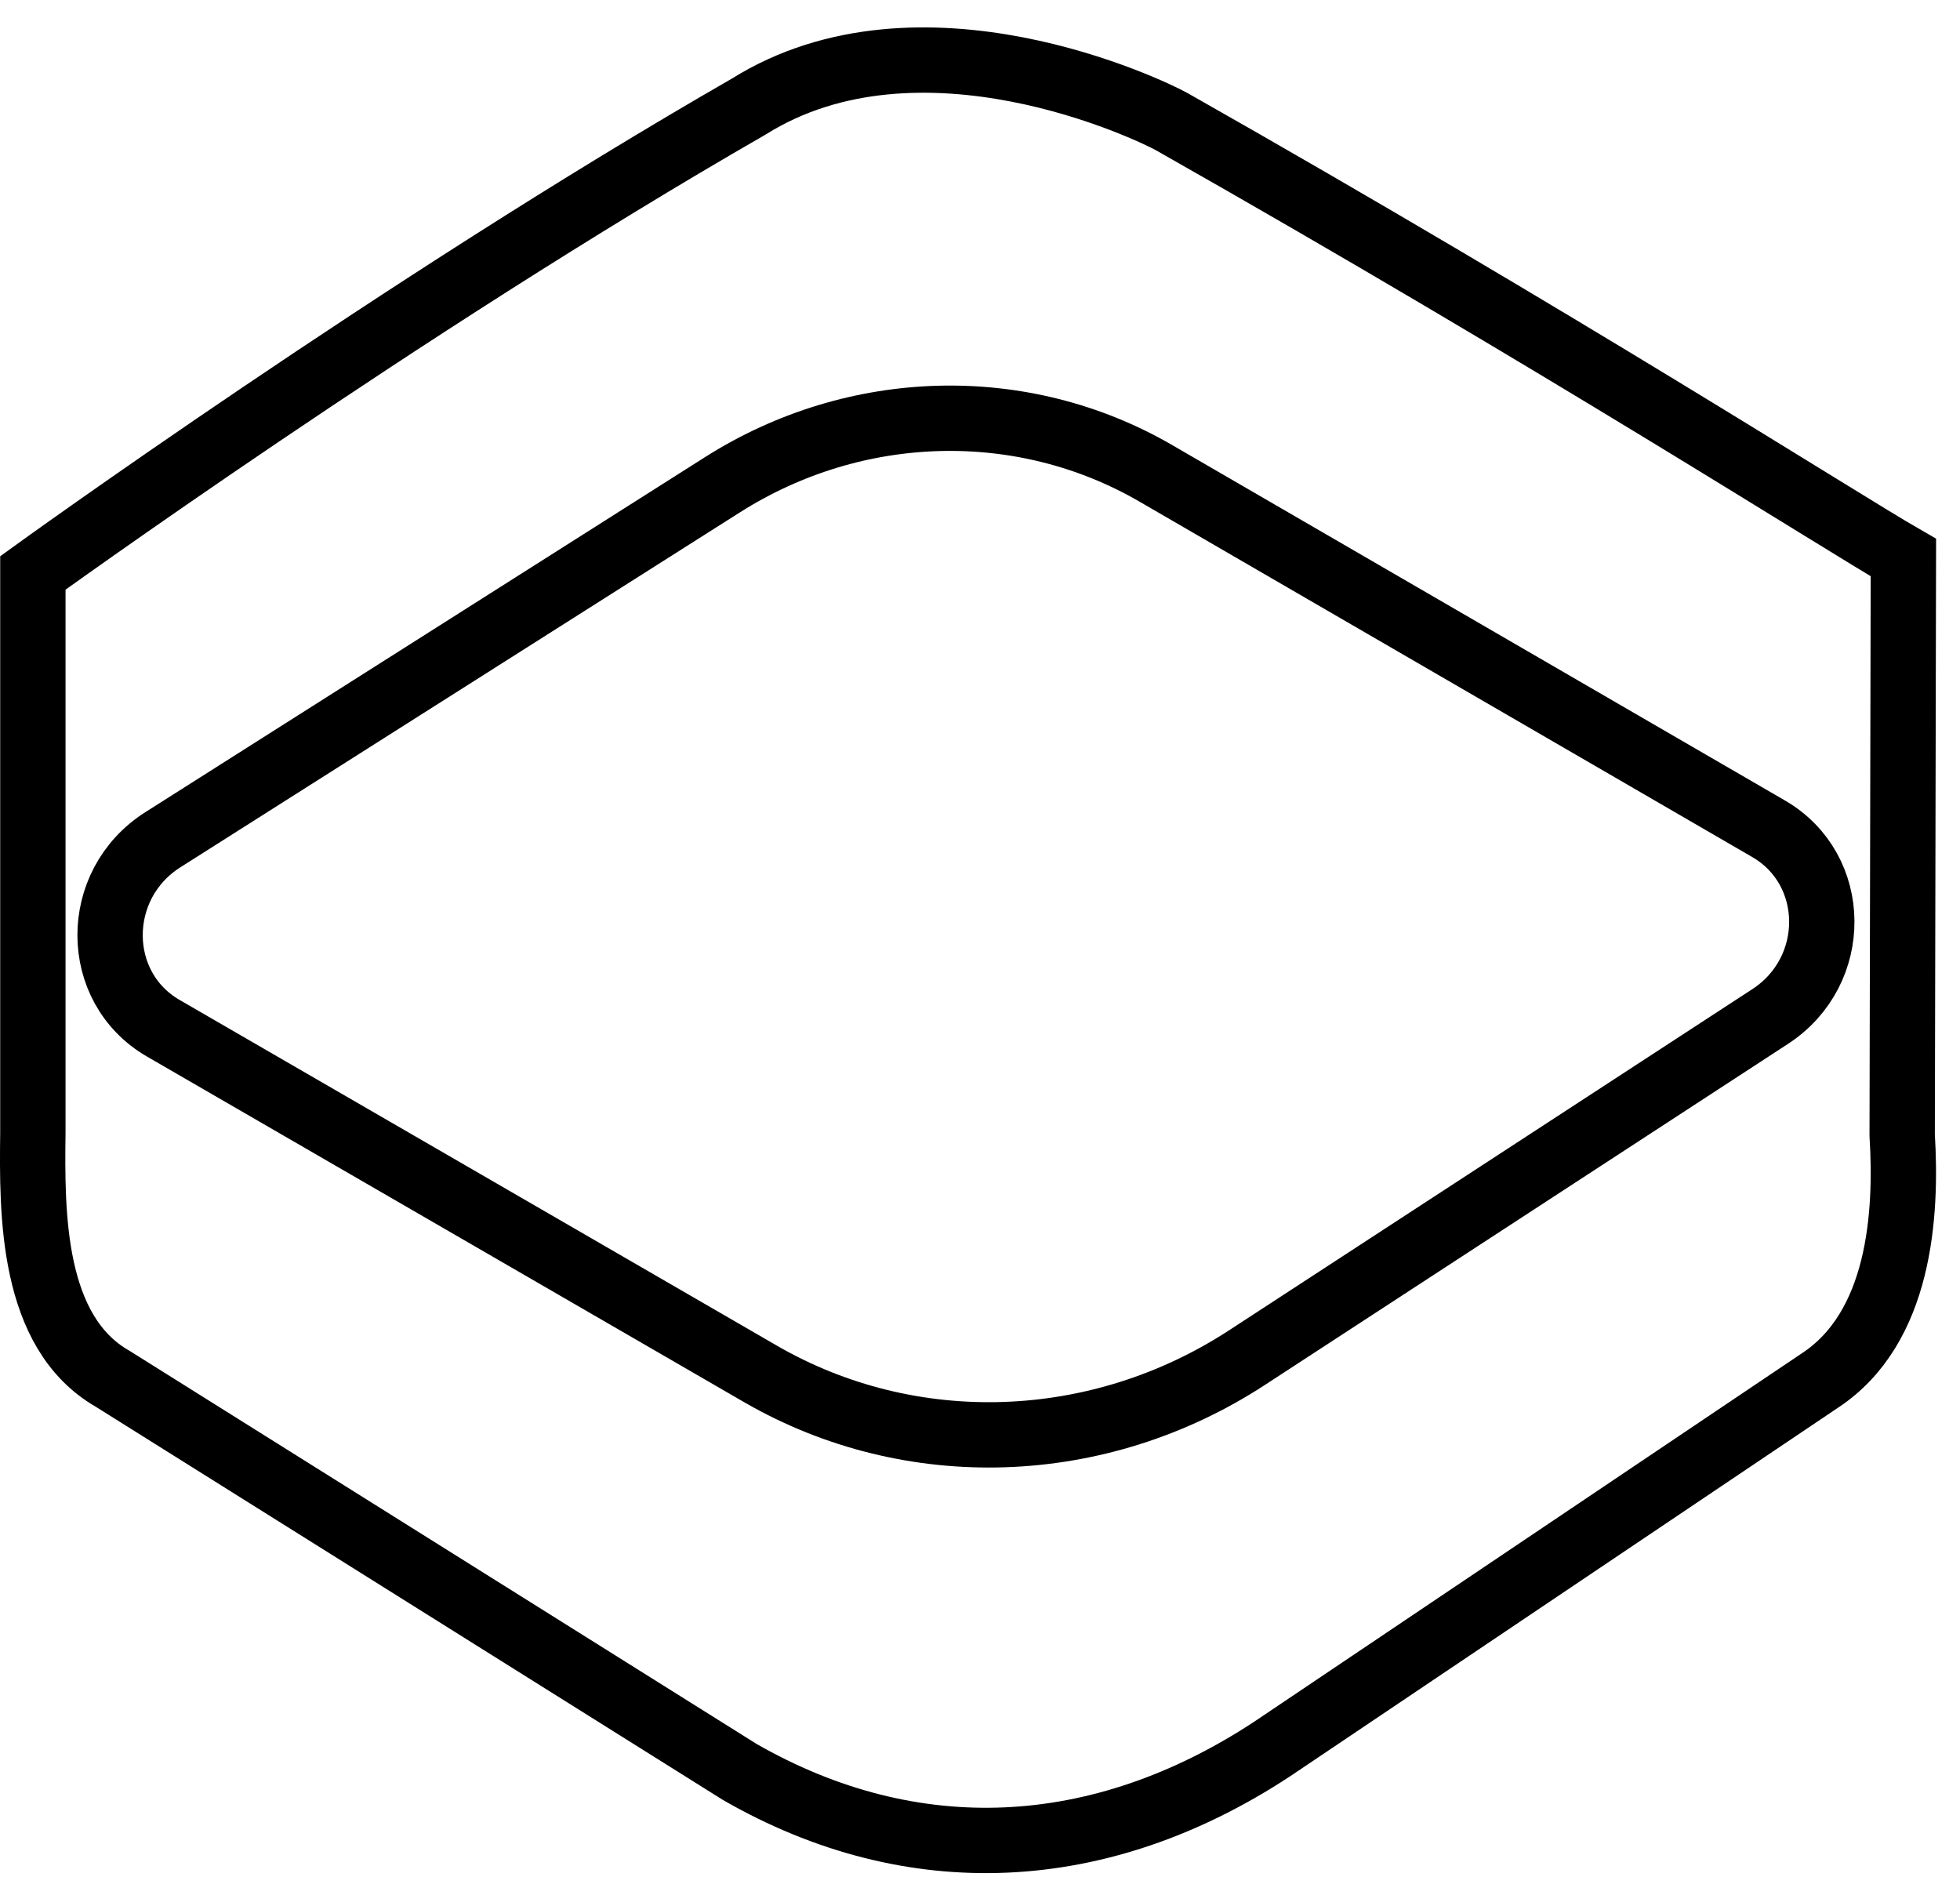 <?xml version="1.0" encoding="UTF-8" standalone="no"?>
<svg width="60px" height="58px" viewBox="0 0 60 58" version="1.1" xmlns="http://www.w3.org/2000/svg" xmlns:xlink="http://www.w3.org/1999/xlink" xmlns:sketch="http://www.bohemiancoding.com/sketch/ns">
    <!-- Generator: Sketch 3.5.2 (25235) - http://www.bohemiancoding.com/sketch -->
    <title>Stroke 4 Copy</title>
    <desc>Created with Sketch.</desc>
    <defs></defs>
    <g id="Experiments" stroke="none" stroke-width="1" fill="none" fill-rule="evenodd" sketch:type="MSPage">
        <g id="Desktop-HD" sketch:type="MSArtboardGroup" transform="translate(-289, -785)" stroke="#000000" stroke-width="2">
            <path d="M312.278,827.055 L293.999,816.476 C291.833,815.223 291.825,812.077 293.984,810.706 L311.116,799.839 C315.187,797.256 320.298,797.121 324.38,799.488 L343.142,810.37 C345.29,811.615 345.317,814.729 343.191,816.115 L327.172,826.559 C322.629,829.522 316.872,829.713 312.278,827.055 L312.278,827.055 Z M292.445,827.204 C289.958,825.776 289.975,822.15 290.006,819.671 L290.006,802.538 C290.006,802.538 301.314,794.357 311.913,788.267 C317.176,784.966 324.248,788.372 324.885,788.733 C336.741,795.453 345.317,800.946 347.267,802.067 L347.23,819.751 C347.379,822.181 347.167,825.65 344.705,827.264 L327.931,838.547 C322.669,842 316.922,842.269 311.648,839.243 L292.445,827.204 Z" id="Stroke-4-Copy" sketch:type="MSShapeGroup"></path>
        </g>
    </g>
</svg>